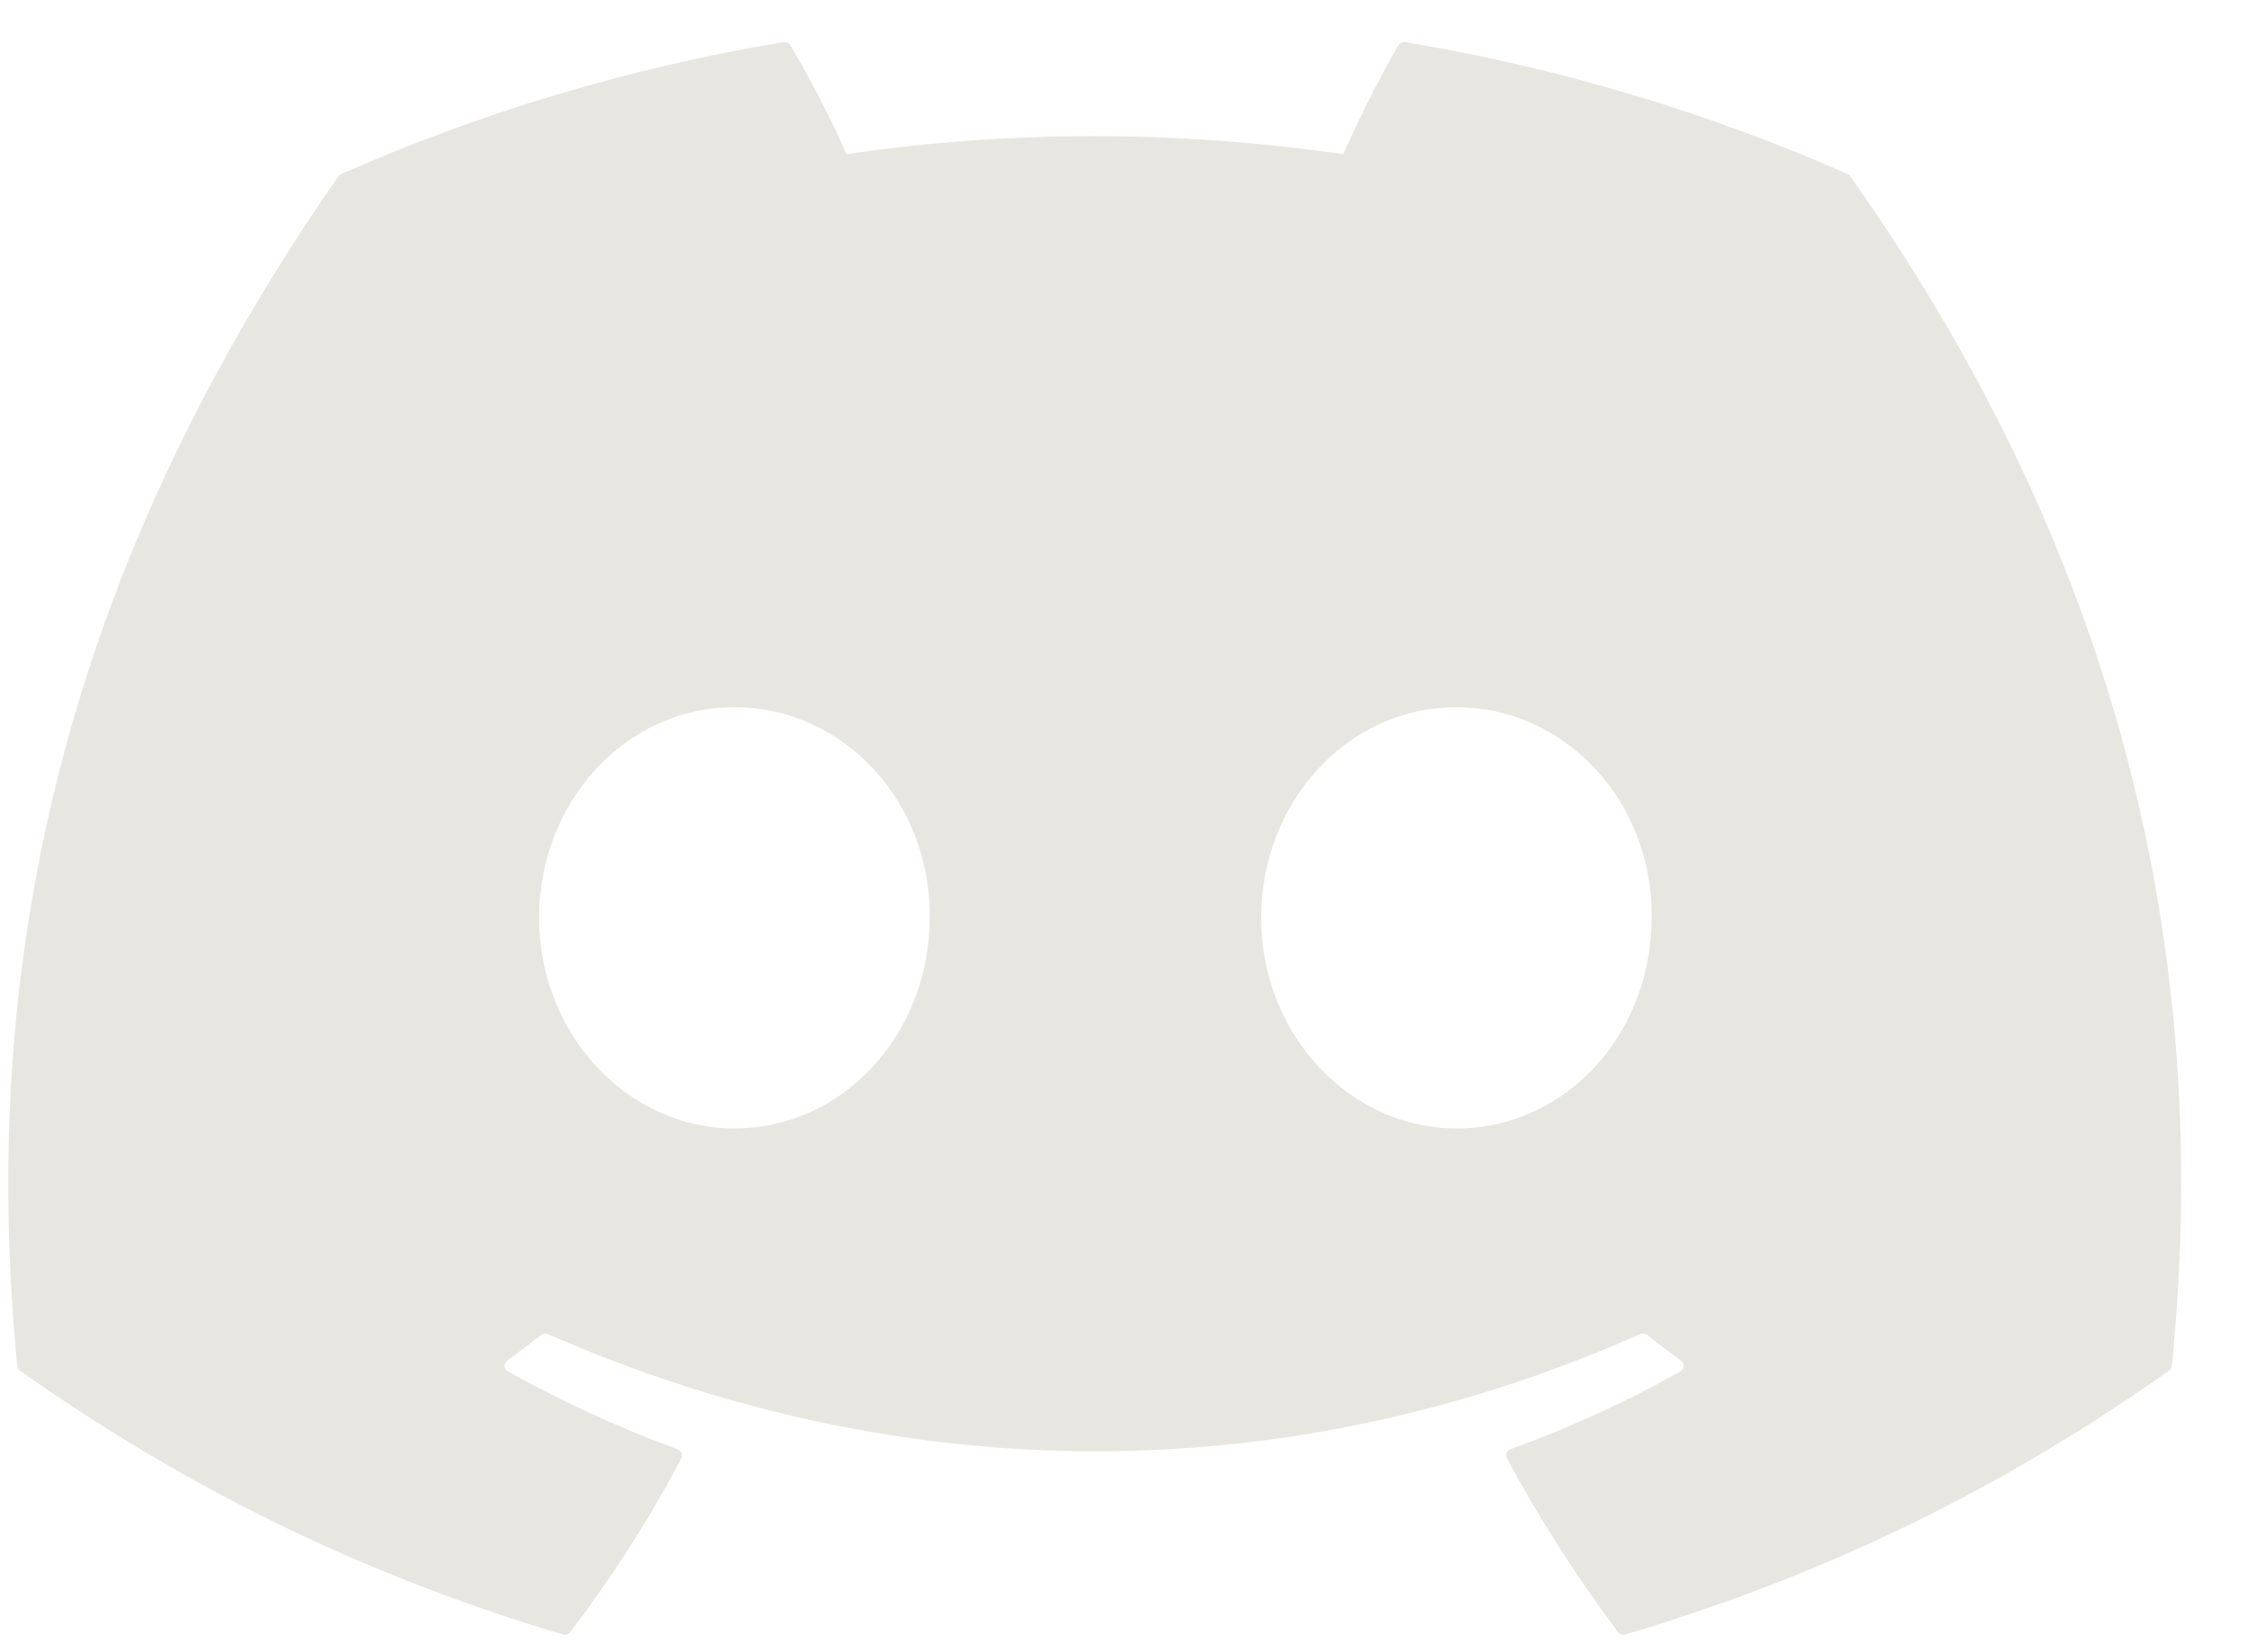 <svg width="34" height="25" viewBox="0 0 34 25" fill="none" xmlns="http://www.w3.org/2000/svg">
<path d="M27.958 2.634C25.862 1.71 23.615 1.029 21.265 0.638C21.223 0.631 21.18 0.65 21.158 0.687C20.869 1.182 20.549 1.826 20.325 2.333C17.798 1.969 15.284 1.969 12.808 2.333C12.584 1.815 12.252 1.182 11.962 0.687C11.94 0.651 11.897 0.632 11.854 0.638C9.506 1.027 7.259 1.709 5.162 2.634C5.144 2.642 5.128 2.654 5.118 2.671C0.856 8.794 -0.312 14.768 0.261 20.667C0.263 20.695 0.28 20.723 0.304 20.741C3.116 22.727 5.84 23.932 8.513 24.731C8.556 24.744 8.602 24.729 8.629 24.695C9.261 23.864 9.825 22.989 10.308 22.068C10.337 22.014 10.31 21.95 10.251 21.929C9.357 21.602 8.506 21.205 7.687 20.753C7.622 20.717 7.617 20.628 7.676 20.585C7.849 20.461 8.021 20.332 8.186 20.201C8.215 20.177 8.257 20.172 8.292 20.187C13.673 22.55 19.498 22.55 24.815 20.187C24.85 20.171 24.892 20.176 24.923 20.2C25.087 20.33 25.26 20.461 25.433 20.585C25.493 20.628 25.489 20.717 25.424 20.753C24.605 21.214 23.754 21.602 22.858 21.927C22.8 21.949 22.774 22.014 22.802 22.068C23.296 22.988 23.86 23.863 24.481 24.694C24.507 24.729 24.553 24.744 24.596 24.731C27.283 23.932 30.007 22.727 32.819 20.741C32.843 20.723 32.859 20.697 32.862 20.668C33.547 13.848 31.713 7.924 28 2.672C27.991 2.654 27.976 2.642 27.958 2.634ZM11.112 17.075C9.492 17.075 8.157 15.645 8.157 13.888C8.157 12.132 9.466 10.701 11.112 10.701C12.771 10.701 14.092 12.144 14.067 13.888C14.067 15.645 12.758 17.075 11.112 17.075ZM22.037 17.075C20.417 17.075 19.082 15.645 19.082 13.888C19.082 12.132 20.391 10.701 22.037 10.701C23.695 10.701 25.017 12.144 24.991 13.888C24.991 15.645 23.695 17.075 22.037 17.075Z" fill="#E7E6E0"/>
</svg>
